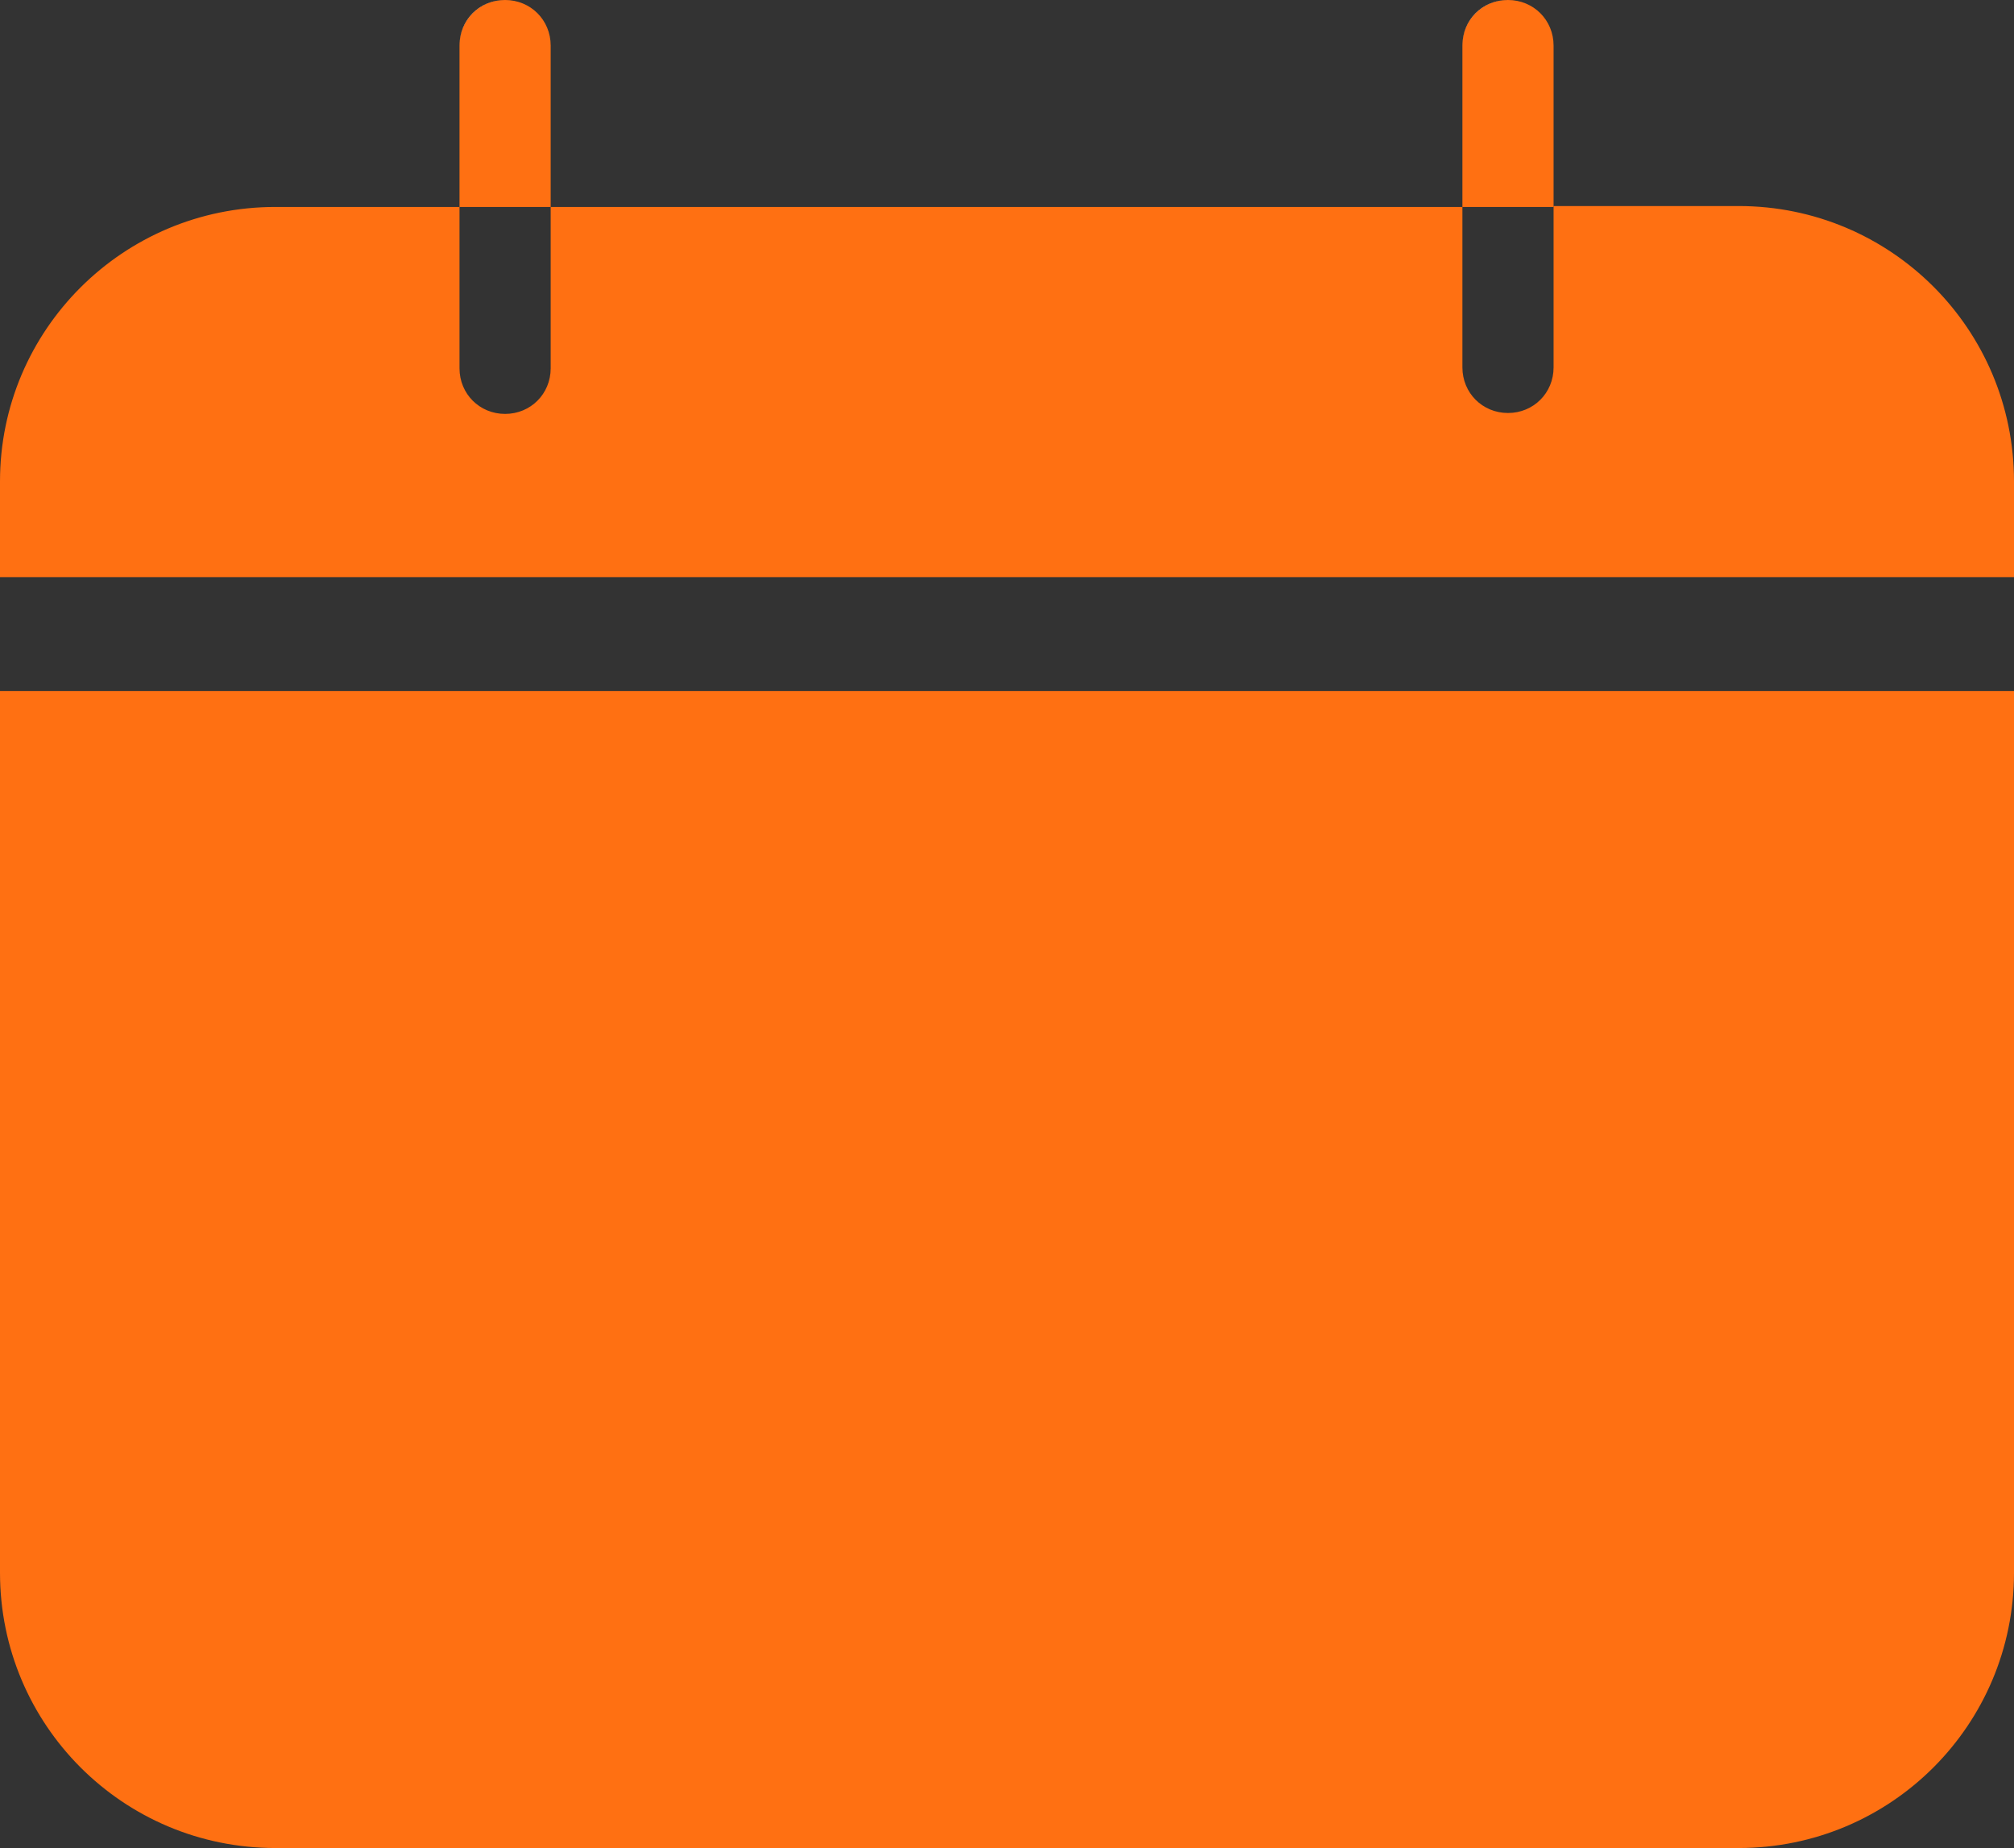 <?xml version="1.0" encoding="utf-8"?>
<!-- Generator: Adobe Illustrator 24.0.2, SVG Export Plug-In . SVG Version: 6.00 Build 0)  -->
<svg version="1.1" id="Capa_1" xmlns="http://www.w3.org/2000/svg" xmlns:xlink="http://www.w3.org/1999/xlink" x="0px" y="0px"
	 viewBox="0 0 22.09 20.27" style="enable-background:new 0 0 22.09 20.27;" xml:space="preserve">
<rect x="0" y="0" width="22.09" height="20.27" fill="#333333" stroke="none"/>
<style type="text/css">
	.st0{fill:#FF7012;}
	.st1{fill:#43BAFF;}
	.st2{fill:#FFFFFF;}
	.st3{fill:none;stroke:#FF7012;stroke-width:0.75;stroke-miterlimit:10;}
	.st4{fill:#4A4A49;}
	.st5{fill:#4A4A49;stroke:#FFFFFF;stroke-linecap:round;stroke-linejoin:round;stroke-miterlimit:10;}
	.st6{fill:none;stroke:#FFFFFF;stroke-linecap:round;stroke-linejoin:round;stroke-miterlimit:10;}
	.st7{fill:none;stroke:#FFFFFF;stroke-linecap:round;stroke-miterlimit:10;}
	.st8{fill:none;stroke:#4A4A49;stroke-linecap:round;stroke-miterlimit:10;}
	.st9{fill:#0684F2;}
	.st10{fill:#FFCB0D;}
	.st11{fill:#00C356;}
	.st12{fill:none;}
	.st13{fill:#FF4E55;}
	.st14{fill:none;stroke:#FF4E55;stroke-width:2.24;stroke-linecap:round;stroke-linejoin:round;stroke-miterlimit:10;}
	.st15{clip-path:url(#SVGID_2_);}
	.st16{fill:#E52421;}
	.st17{fill:#FF8610;}
	.st18{fill:#FFC200;}
	.st19{clip-path:url(#SVGID_4_);}
	.st20{fill:#F9DCA4;}
	.st21{fill:#DEC492;}
	.st22{fill:#677079;}
	.st23{fill:#FFE8BE;}
	.st24{fill:#434955;}
	.st25{fill:#1D1D1D;}
	.st26{fill:none;stroke:#FF7012;stroke-width:0.75;stroke-linecap:round;stroke-linejoin:round;stroke-miterlimit:10;}
	.st27{fill:#FFA2B0;}
	.st28{fill:none;stroke:#FF7012;stroke-miterlimit:10;}
	.st29{fill:#FF894B;}
	.st30{fill:none;stroke:#FF7012;stroke-linecap:round;stroke-linejoin:round;stroke-miterlimit:10;}
	.st31{fill:#0669BF;}
	.st32{fill:#0669BF;stroke:#FFFFFF;stroke-linecap:round;stroke-linejoin:round;stroke-miterlimit:10;}
	.st33{fill:#F4F4F4;}
	.st34{fill:#0444BF;}
	.st35{fill:#F2F6FF;}
	.st36{fill:#E7E7E7;}
	.st37{fill:#878787;}
	.st38{fill:#B2B2B2;}
	.st39{fill:#FFF8F0;}
	.st40{fill:#FFF1E3;}
	.st41{fill:none;stroke:#B2B2B2;stroke-width:0.5;stroke-miterlimit:10;}
	.st42{fill:#DADADA;}
	.st43{fill:none;stroke:#4A4A49;stroke-linecap:round;stroke-linejoin:round;stroke-miterlimit:10;}
	.st44{fill:none;stroke:#4A4A49;stroke-miterlimit:10;}
	.st45{fill:none;stroke:#F4F4F4;stroke-linecap:round;stroke-linejoin:round;stroke-miterlimit:10;}
	.st46{fill:none;stroke:#E7B600;stroke-miterlimit:10;}
	.st47{fill:none;stroke:#0684F2;stroke-miterlimit:10;}
	.st48{fill:#FF7012;stroke:#FFFFFF;stroke-linecap:round;stroke-linejoin:round;stroke-miterlimit:10;}
	.st49{fill:none;stroke:#606060;stroke-miterlimit:10;}
	.st50{fill:none;stroke:#FFFFFF;stroke-width:0.8;stroke-miterlimit:10;}
	.st51{fill:none;stroke:#FFFFFF;stroke-width:2;stroke-miterlimit:10;}
	.st52{fill:#FFFFFF;stroke:#FF7012;stroke-width:2;stroke-linecap:round;stroke-linejoin:round;stroke-miterlimit:10;}
	.st53{fill:none;stroke:#FF7012;stroke-width:2;stroke-linecap:round;stroke-linejoin:round;stroke-miterlimit:10;}
	.st54{fill:none;stroke:#FFFFFF;stroke-miterlimit:10;}
	.st55{fill:none;stroke:#FFFFFF;stroke-width:1.25;stroke-linecap:round;stroke-linejoin:round;stroke-miterlimit:10;}
	.st56{fill:#4A4A49;stroke:#FFFFFF;stroke-miterlimit:10;}
	.st57{fill:#FF7012;stroke:#FFFFFF;stroke-miterlimit:10;}
</style>
<g>
	<path class="st0" d="M22.09,6.33V5.28c0-1.67-1.35-3.02-3.02-3.02h-2.03v1.77c0,0.28-0.22,0.5-0.5,0.5s-0.5-0.22-0.5-0.5V2.27h-10
		v1.77c0,0.28-0.22,0.5-0.5,0.5s-0.5-0.22-0.5-0.5V2.27H3.02C1.35,2.27,0,3.62,0,5.28v1.05c0,0,0,0,0,0H22.09z"/>
	<path class="st0" d="M0,7.58v9.67c0,1.67,1.35,3.02,3.02,3.02h16.05c1.67,0,3.02-1.35,3.02-3.02V7.58L0,7.58C0,7.58,0,7.58,0,7.58z
		"/>
	<path class="st2" d="M5.54,0c0.28,0,0.5,0.22,0.5,0.5v0C6.04,0.22,5.82,0,5.54,0c-0.28,0-0.5,0.22-0.5,0.5v0
		C5.04,0.22,5.27,0,5.54,0z"/>
	<path class="st2" d="M16.54,0c0.28,0,0.5,0.22,0.5,0.5v0C17.04,0.22,16.82,0,16.54,0c-0.28,0-0.5,0.22-0.5,0.5v0
		C16.04,0.22,16.27,0,16.54,0z"/>
	<path class="st0" d="M6.04,0.5c0-0.28-0.22-0.5-0.5-0.5s-0.5,0.22-0.5,0.5v1.77h1V0.5z"/>
	<path class="st0" d="M17.04,0.5c0-0.28-0.22-0.5-0.5-0.5s-0.5,0.22-0.5,0.5v1.77h1V0.5z"/>
</g>
</svg>
